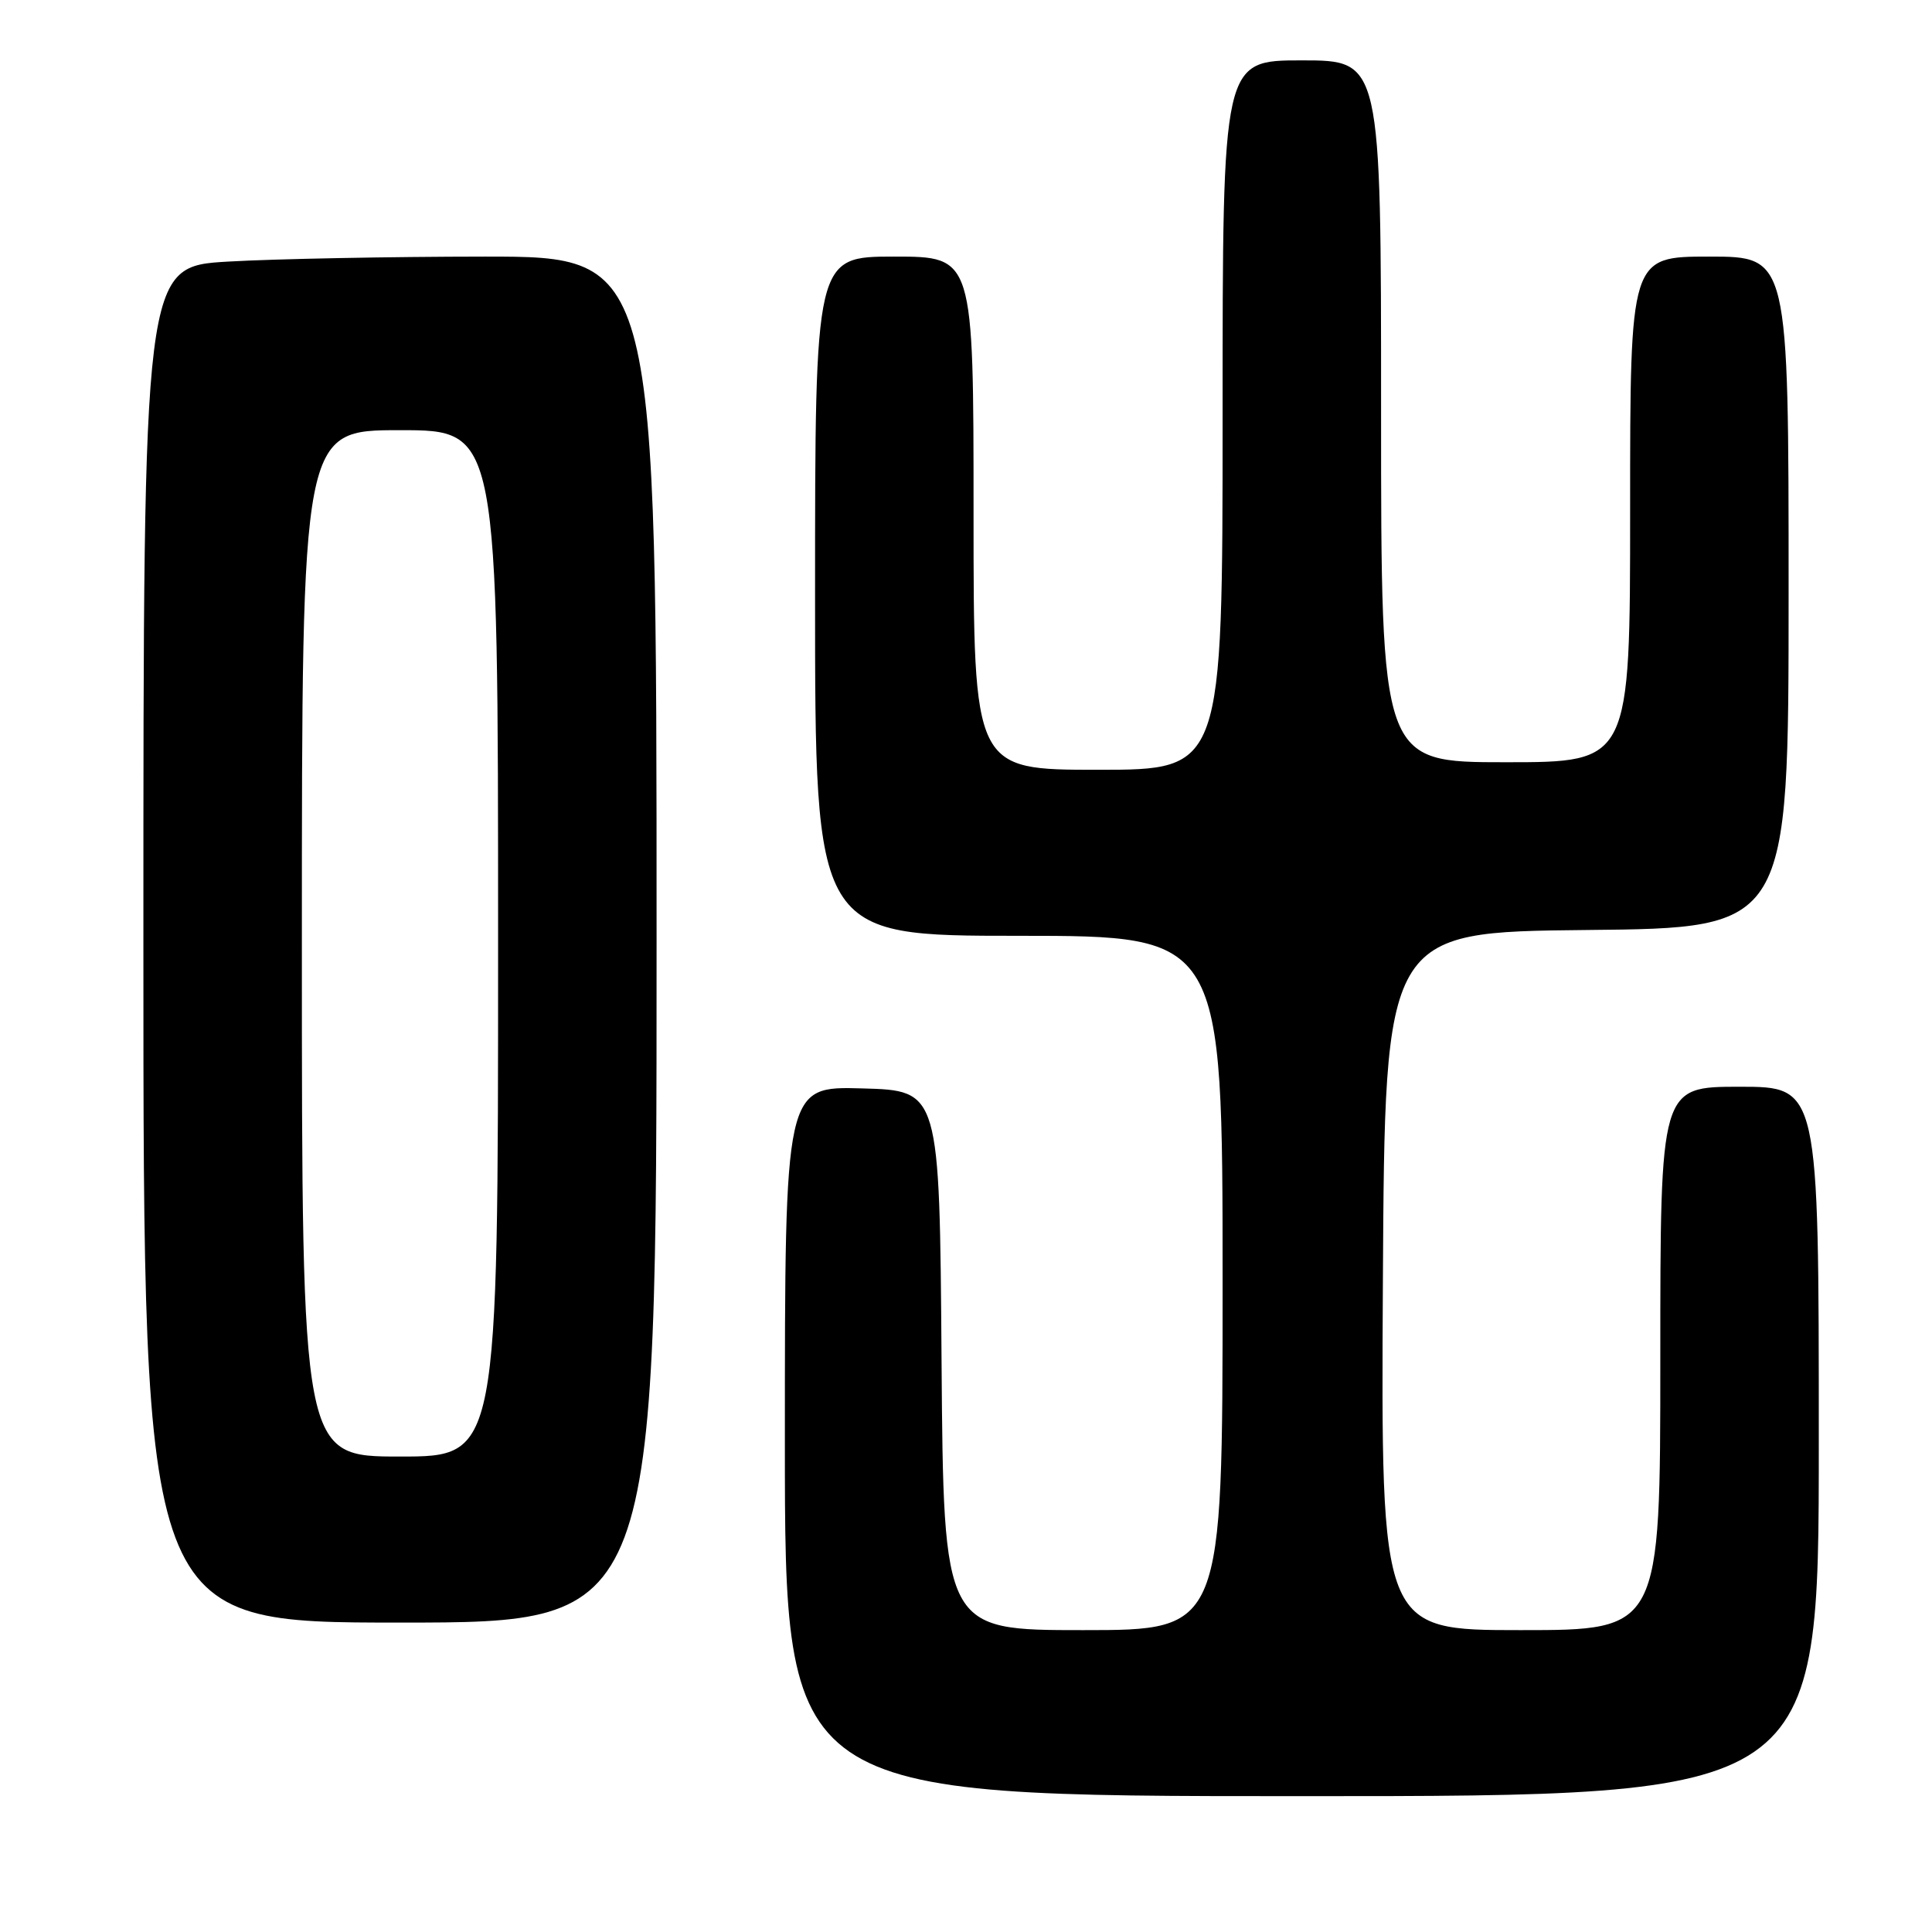 <?xml version="1.0" encoding="UTF-8" standalone="no"?>
<!DOCTYPE svg PUBLIC "-//W3C//DTD SVG 1.1//EN" "http://www.w3.org/Graphics/SVG/1.1/DTD/svg11.dtd" >
<svg xmlns="http://www.w3.org/2000/svg" xmlns:xlink="http://www.w3.org/1999/xlink" version="1.1" viewBox="0 0 256 256">
 <g >
 <path fill="currentColor"
d=" M 241.00 191.00 C 241.00 144.00 241.00 144.00 230.50 144.00 C 220.00 144.00 220.00 144.00 220.00 180.00 C 220.00 216.00 220.00 216.00 201.49 216.00 C 182.98 216.00 182.98 216.00 183.24 169.75 C 183.50 123.50 183.50 123.50 210.25 123.23 C 237.00 122.97 237.00 122.97 237.00 78.48 C 237.00 34.00 237.00 34.00 226.50 34.00 C 216.00 34.00 216.00 34.00 216.00 67.50 C 216.00 101.00 216.00 101.00 199.50 101.00 C 183.00 101.00 183.00 101.00 183.00 54.50 C 183.00 8.00 183.00 8.00 172.50 8.00 C 162.00 8.00 162.00 8.00 162.00 55.00 C 162.00 102.00 162.00 102.00 145.50 102.00 C 129.00 102.00 129.00 102.00 129.00 68.00 C 129.00 34.00 129.00 34.00 118.50 34.00 C 108.00 34.00 108.00 34.00 108.00 79.00 C 108.00 124.00 108.00 124.00 135.00 124.00 C 162.00 124.00 162.00 124.00 162.00 170.00 C 162.00 216.00 162.00 216.00 143.51 216.00 C 125.03 216.00 125.03 216.00 124.76 180.25 C 124.50 144.50 124.50 144.50 114.25 144.22 C 104.00 143.93 104.00 143.93 104.00 190.97 C 104.00 238.00 104.00 238.00 172.50 238.00 C 241.00 238.00 241.00 238.00 241.00 191.00 Z  M 87.00 124.50 C 87.00 34.00 87.00 34.00 64.25 34.00 C 51.74 34.01 36.44 34.30 30.25 34.66 C 19.00 35.31 19.00 35.31 19.00 125.15 C 19.00 215.00 19.00 215.00 53.00 215.00 C 87.00 215.00 87.00 215.00 87.00 124.50 Z  M 40.00 125.00 C 40.00 57.00 40.00 57.00 53.00 57.00 C 66.00 57.00 66.00 57.00 66.00 125.00 C 66.00 193.00 66.00 193.00 53.00 193.00 C 40.00 193.00 40.00 193.00 40.00 125.00 Z "/>
</g>
</svg>